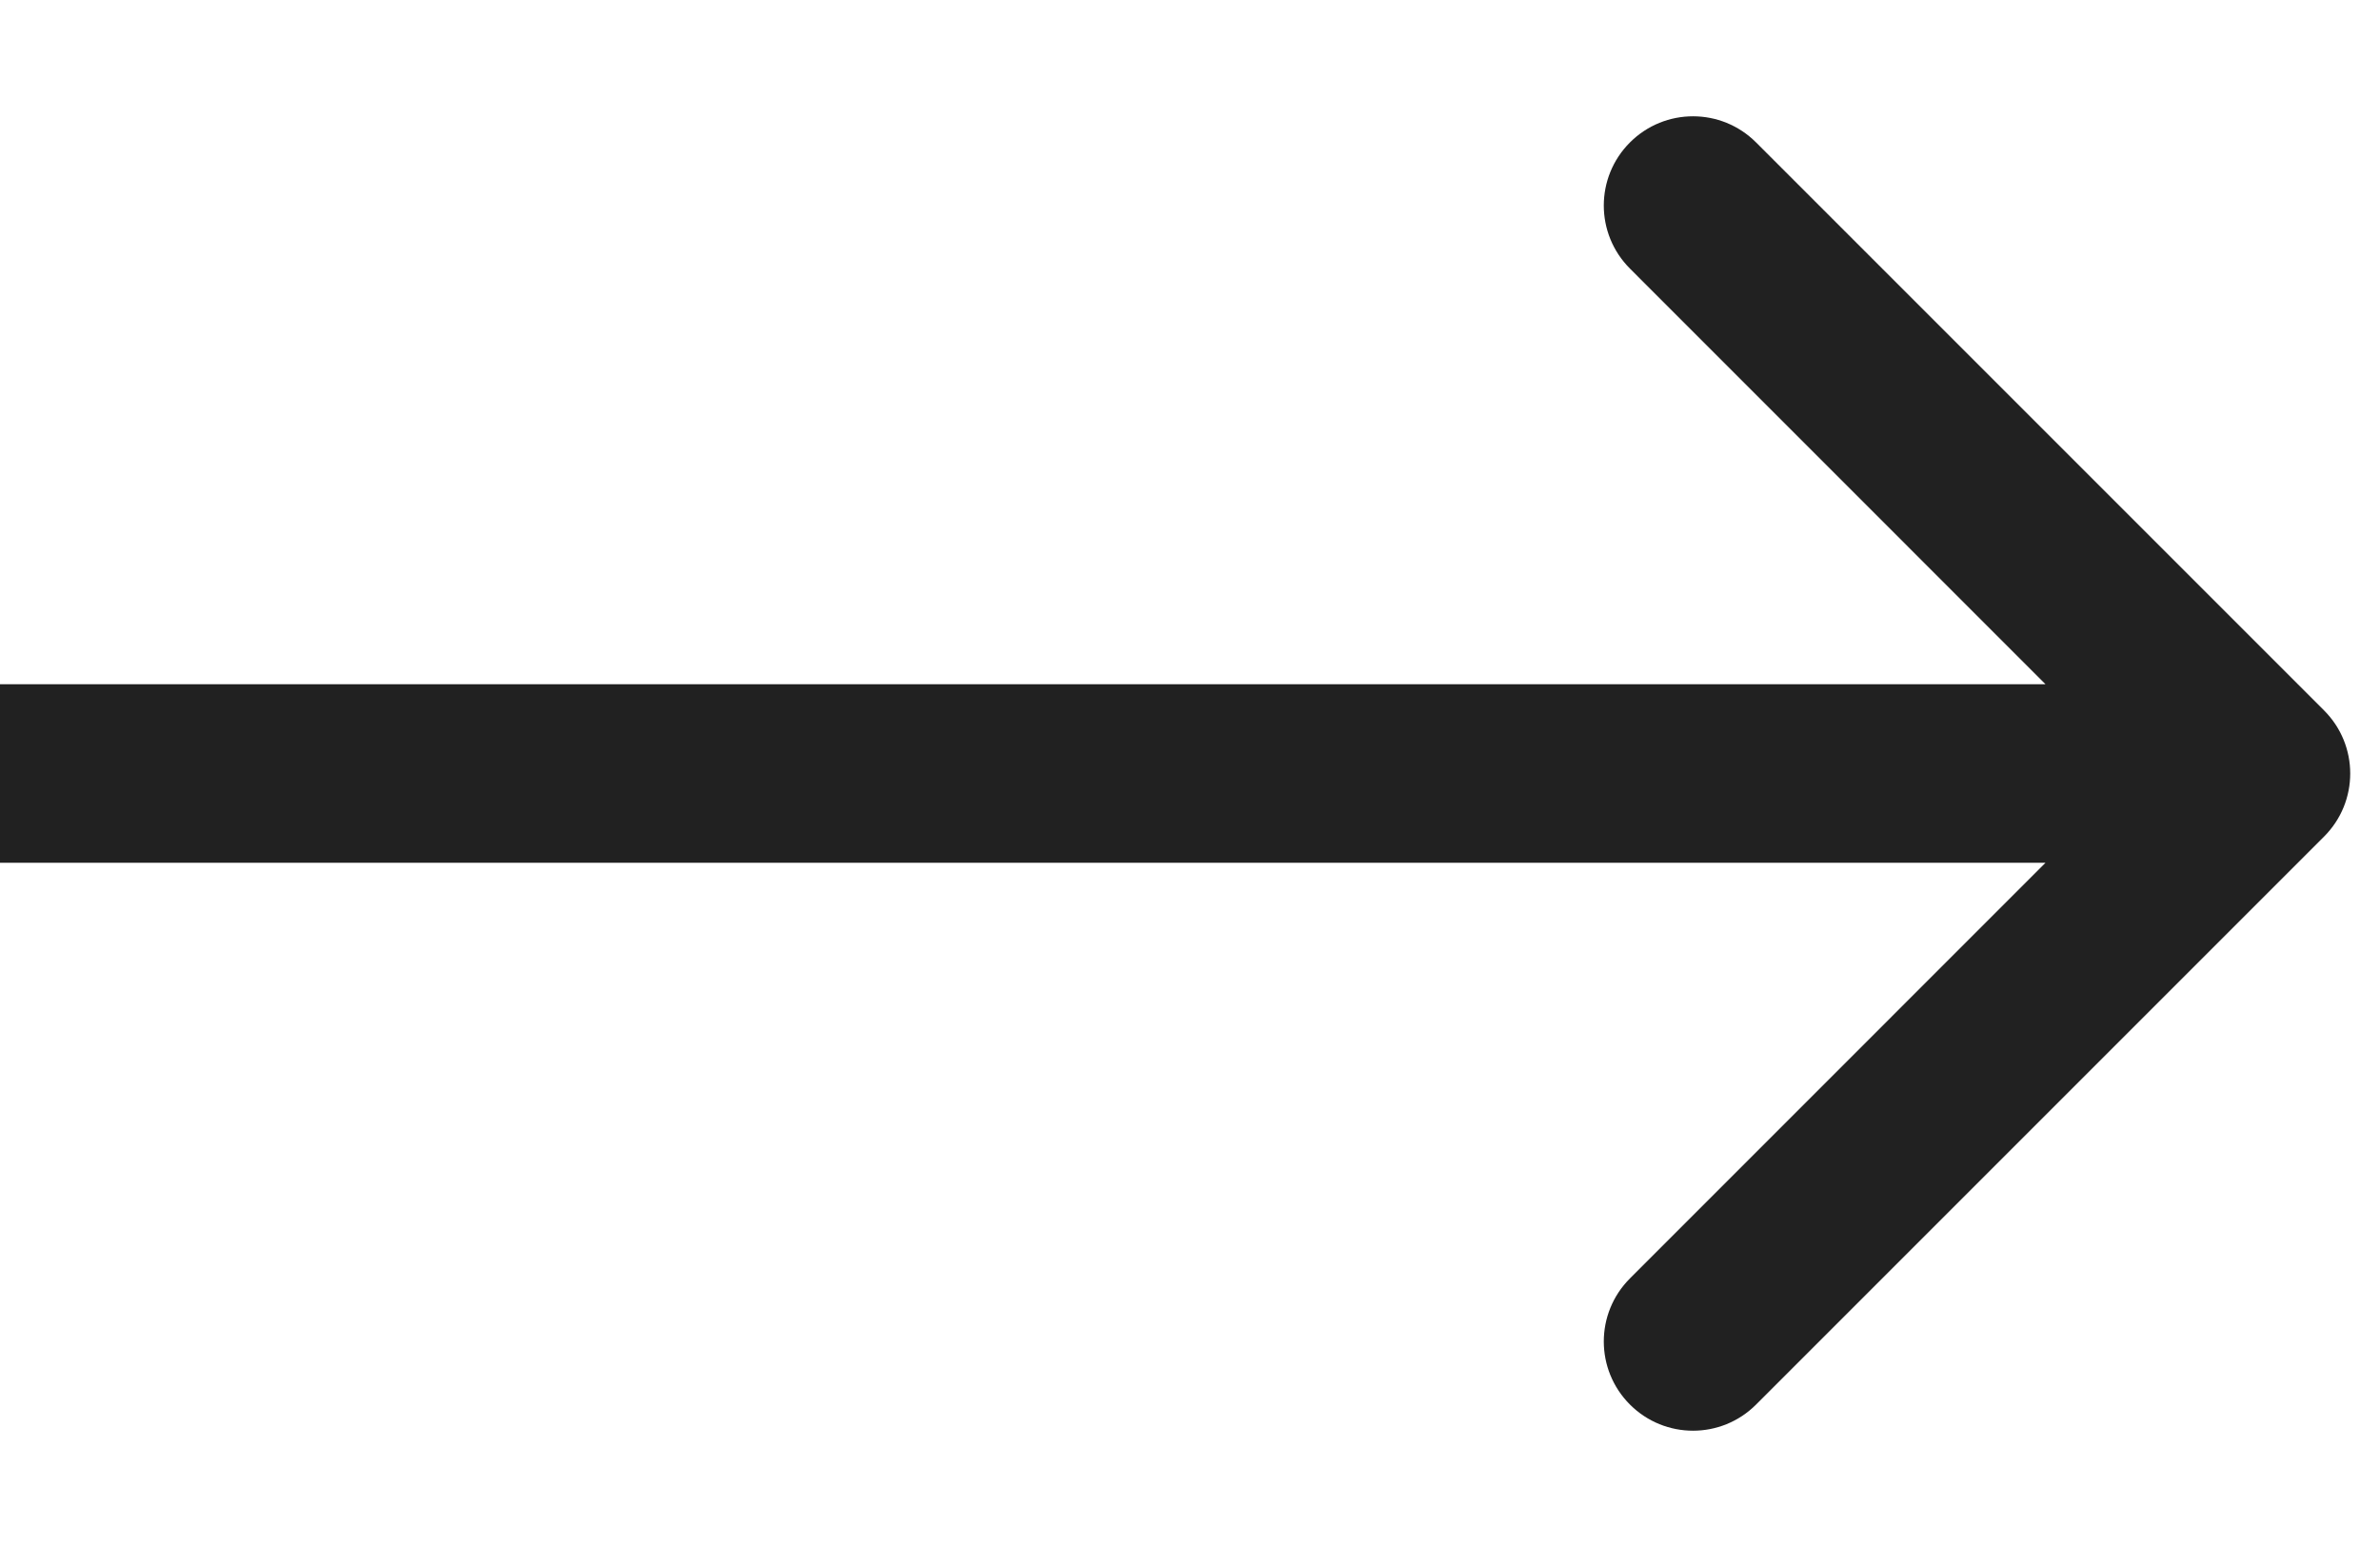 <svg width="20" height="13" viewBox="0 0 20 13" fill="none" xmlns="http://www.w3.org/2000/svg">
<path id="Arrow 4" d="M19.53 7.03C19.823 6.737 19.823 6.263 19.53 5.97L14.757 1.197C14.464 0.904 13.99 0.904 13.697 1.197C13.404 1.49 13.404 1.964 13.697 2.257L17.939 6.5L13.697 10.743C13.404 11.036 13.404 11.51 13.697 11.803C13.99 12.096 14.464 12.096 14.757 11.803L19.53 7.03ZM0 7.25H19V5.75H0V7.25Z" fill="#212121"/>
</svg>
